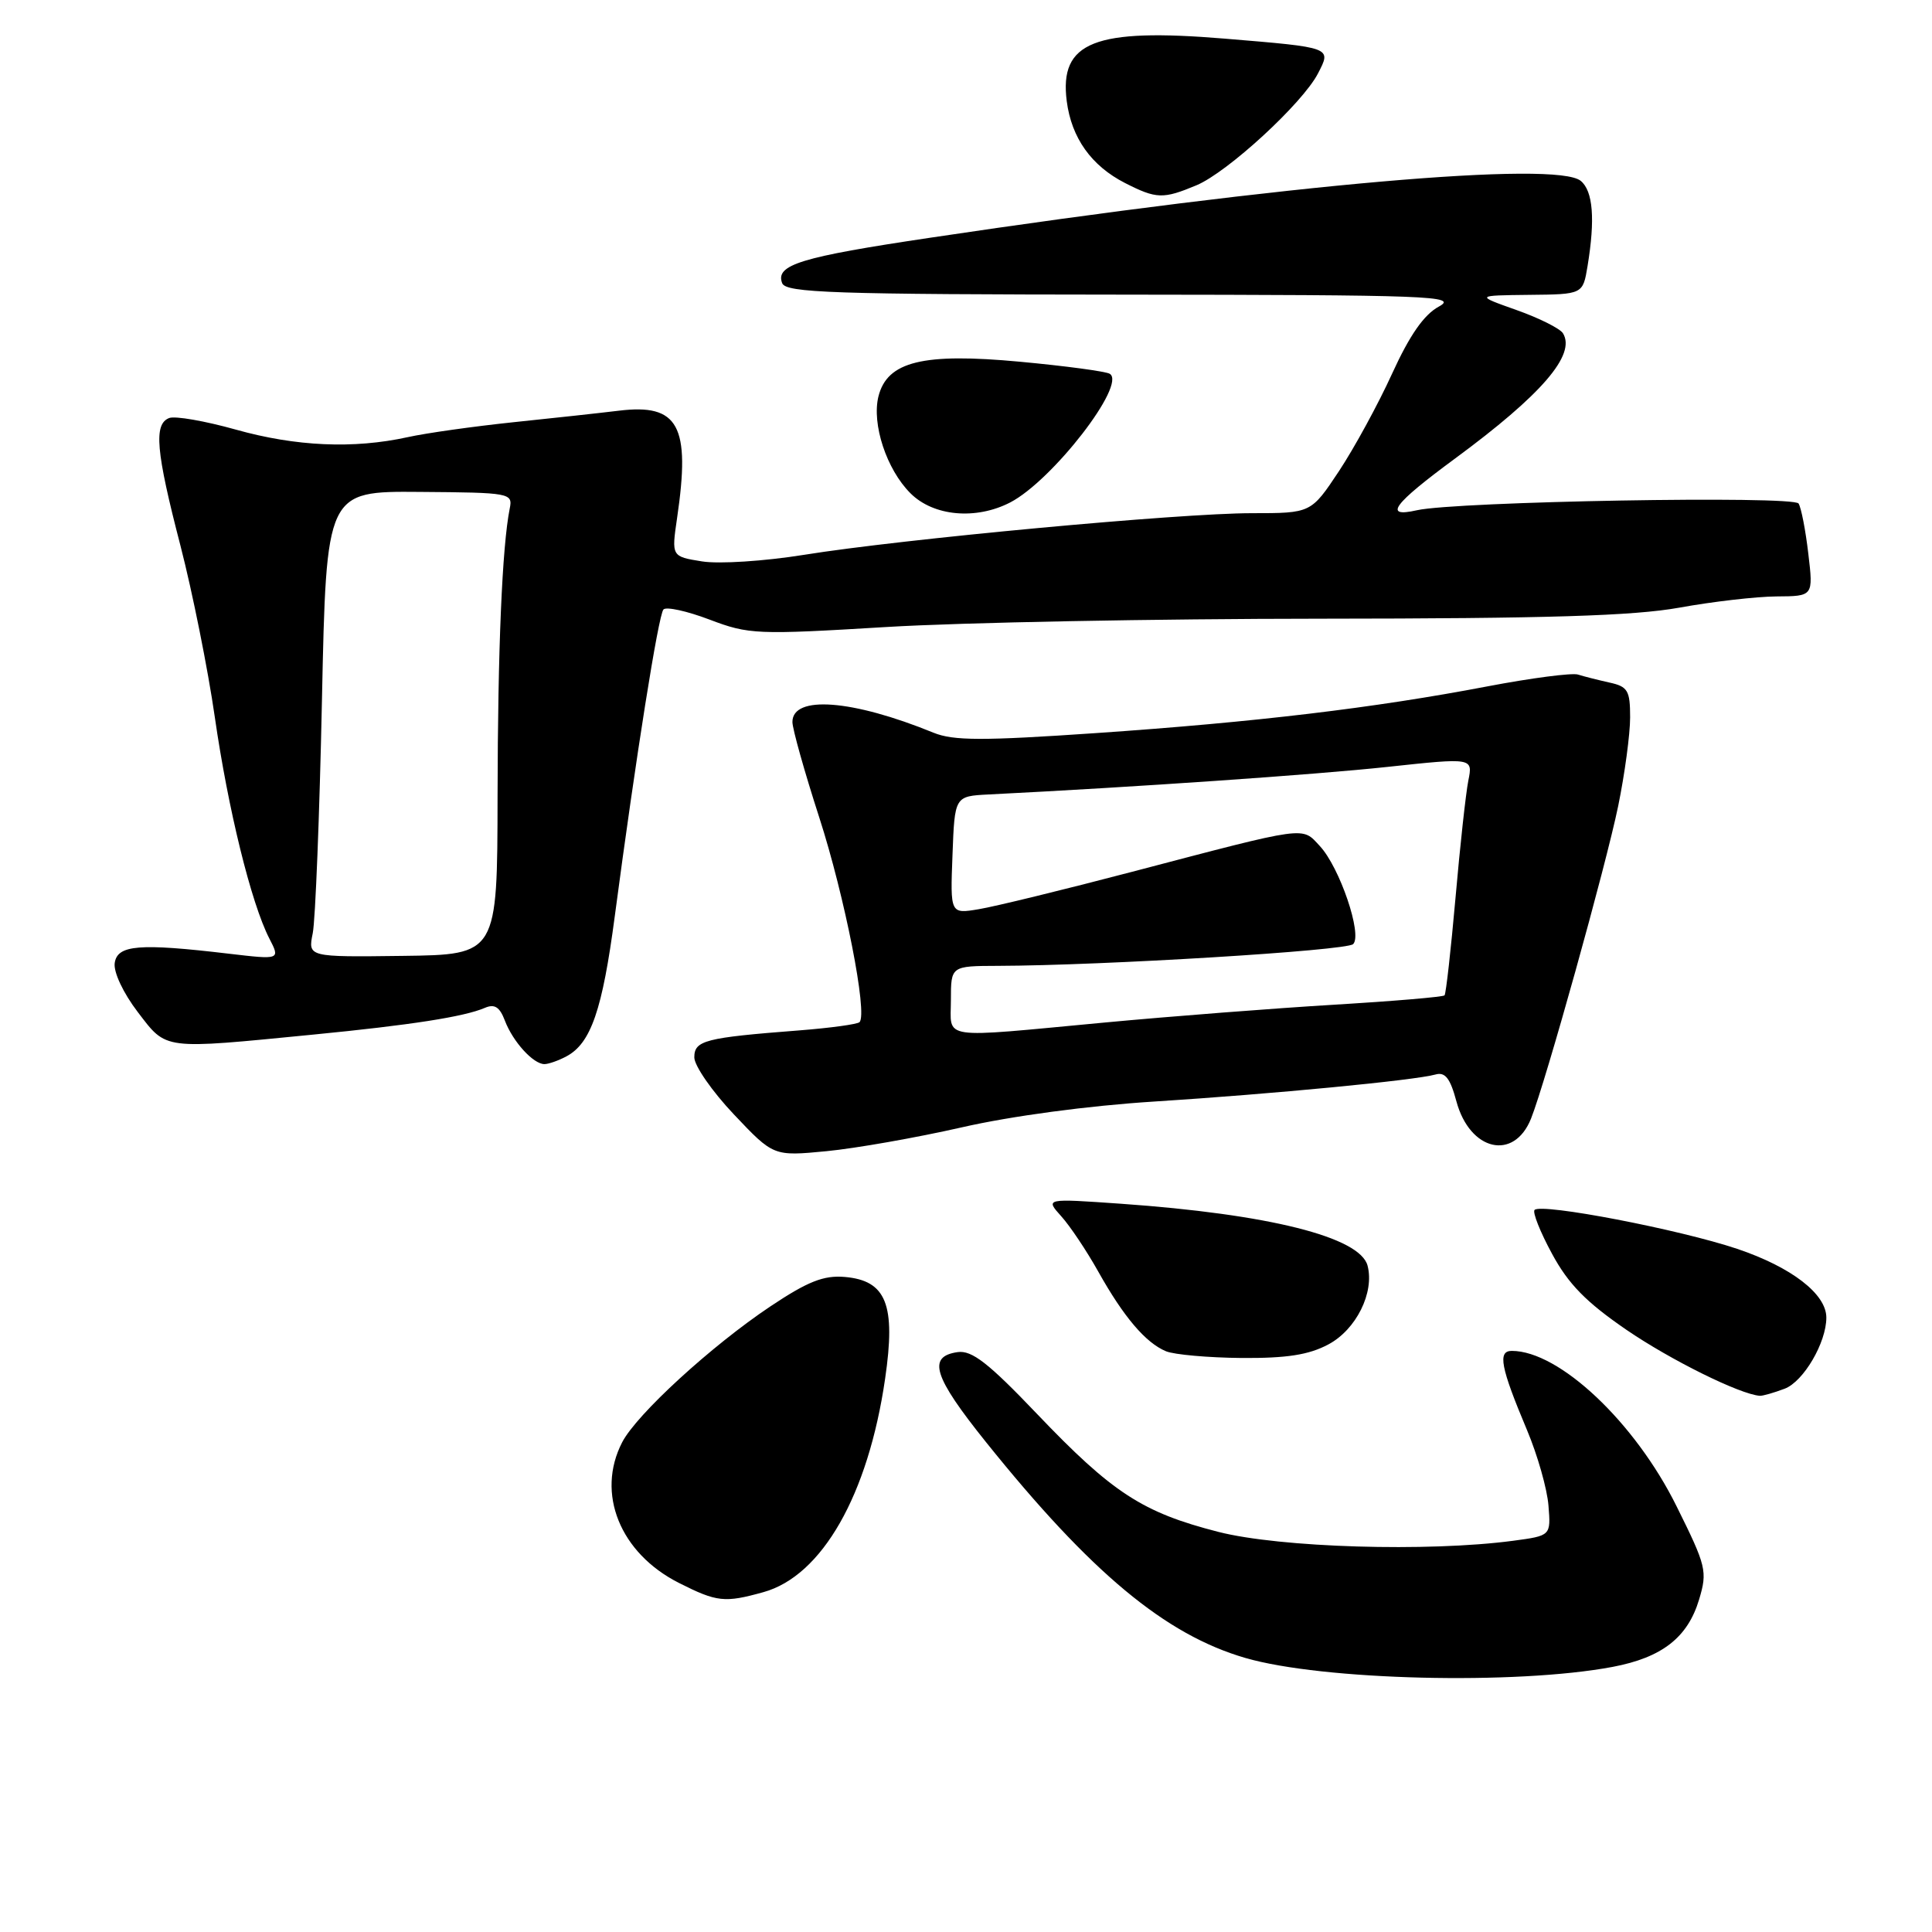 <?xml version="1.0" encoding="UTF-8" standalone="no"?>
<!DOCTYPE svg PUBLIC "-//W3C//DTD SVG 1.1//EN" "http://www.w3.org/Graphics/SVG/1.1/DTD/svg11.dtd" >
<svg xmlns="http://www.w3.org/2000/svg" xmlns:xlink="http://www.w3.org/1999/xlink" version="1.1" viewBox="0 0 256 256">
 <g >
 <path fill="currentColor"
d=" M 213.69 220.87 C 220.23 219.63 223.63 216.98 225.14 211.94 C 226.26 208.20 226.10 207.53 222.16 199.60 C 216.65 188.46 206.61 179.00 200.32 179.00 C 198.42 179.00 198.83 181.16 202.34 189.50 C 203.73 192.80 205.01 197.30 205.18 199.50 C 205.50 203.49 205.50 203.49 200.50 204.16 C 189.21 205.66 169.60 205.07 161.43 202.98 C 151.39 200.41 147.40 197.82 137.39 187.33 C 130.97 180.60 128.78 178.90 126.90 179.16 C 122.84 179.74 123.67 182.39 130.66 191.10 C 144.55 208.40 154.39 216.59 164.99 219.68 C 175.21 222.66 200.91 223.28 213.69 220.87 Z  M 101.15 210.97 C 108.92 208.82 115.04 198.09 117.28 182.70 C 118.72 172.86 117.45 169.67 111.91 169.20 C 109.13 168.97 107.03 169.80 102.07 173.11 C 94.25 178.34 84.36 187.40 82.44 191.11 C 78.95 197.87 82.15 205.80 89.97 209.75 C 95.00 212.29 96.02 212.40 101.15 210.97 Z  M 236.48 184.01 C 238.98 183.06 242.00 177.90 242.00 174.59 C 242.00 171.46 237.39 167.91 230.19 165.48 C 222.51 162.90 204.27 159.40 203.34 160.32 C 203.04 160.62 204.08 163.24 205.65 166.13 C 207.82 170.15 210.17 172.54 215.50 176.20 C 221.36 180.21 230.53 184.75 233.18 184.95 C 233.56 184.98 235.05 184.55 236.48 184.01 Z  M 176.02 178.14 C 179.70 176.18 182.14 171.27 181.21 167.71 C 180.22 163.91 168.14 160.88 148.50 159.50 C 138.50 158.80 138.50 158.80 140.61 161.15 C 141.78 162.44 143.99 165.75 145.53 168.50 C 148.90 174.52 151.81 177.93 154.50 179.05 C 155.60 179.50 160.11 179.90 164.52 179.94 C 170.50 179.98 173.42 179.53 176.02 178.14 Z  M 127.44 149.38 C 133.99 147.88 144.22 146.51 152.94 145.96 C 168.65 144.96 187.46 143.15 190.20 142.38 C 191.49 142.01 192.16 142.87 192.98 145.93 C 194.76 152.52 200.61 153.87 202.87 148.22 C 204.80 143.38 212.79 114.72 214.42 106.79 C 215.29 102.55 216.00 97.27 216.00 95.06 C 216.00 91.49 215.69 90.97 213.25 90.44 C 211.74 90.10 209.86 89.63 209.08 89.38 C 208.30 89.14 202.90 89.84 197.08 90.95 C 182.11 93.81 166.35 95.69 145.20 97.14 C 130.20 98.17 126.32 98.16 123.70 97.09 C 112.93 92.69 105.00 92.09 105.00 95.67 C 105.00 96.57 106.60 102.27 108.56 108.33 C 111.93 118.76 115.00 134.34 113.89 135.44 C 113.61 135.72 110.03 136.21 105.94 136.53 C 93.39 137.50 92.00 137.86 92.00 140.11 C 92.00 141.21 94.36 144.62 97.24 147.66 C 102.49 153.21 102.49 153.21 109.49 152.54 C 113.35 152.17 121.42 150.75 127.44 149.38 Z  M 75.06 139.97 C 78.30 138.24 79.82 133.82 81.46 121.41 C 84.27 100.19 87.24 81.52 87.91 80.76 C 88.27 80.36 91.02 80.96 94.02 82.10 C 99.24 84.08 100.26 84.12 117.49 83.08 C 127.39 82.48 153.28 81.99 175.00 81.98 C 205.03 81.96 216.42 81.61 222.50 80.52 C 226.90 79.72 232.70 79.05 235.39 79.03 C 240.28 79.00 240.28 79.00 239.61 73.36 C 239.25 70.27 238.67 67.27 238.32 66.72 C 237.66 65.65 192.94 66.44 187.75 67.61 C 183.24 68.63 184.57 66.82 192.80 60.76 C 204.29 52.29 208.85 47.00 207.10 44.16 C 206.71 43.53 203.94 42.14 200.94 41.08 C 195.50 39.15 195.50 39.15 202.62 39.07 C 209.74 39.00 209.74 39.00 210.36 35.25 C 211.38 29.05 211.09 25.32 209.46 23.97 C 206.24 21.30 170.99 24.37 123.26 31.50 C 106.07 34.06 102.71 35.09 103.64 37.52 C 104.14 38.80 110.33 39.01 148.86 39.04 C 189.65 39.08 193.25 39.21 190.66 40.62 C 188.68 41.69 186.79 44.41 184.46 49.51 C 182.62 53.55 179.45 59.36 177.42 62.43 C 173.72 68.00 173.72 68.00 165.86 68.00 C 156.34 68.00 119.56 71.42 106.52 73.52 C 101.29 74.36 95.28 74.75 93.03 74.39 C 88.97 73.74 88.97 73.74 89.72 68.62 C 91.52 56.40 89.92 53.45 82.00 54.42 C 79.53 54.72 73.22 55.41 68.00 55.95 C 62.77 56.50 56.48 57.38 54.00 57.93 C 46.84 59.50 39.20 59.16 31.23 56.92 C 27.16 55.78 23.20 55.09 22.42 55.39 C 20.34 56.19 20.66 59.79 23.91 72.30 C 25.50 78.46 27.55 88.67 28.46 95.00 C 30.22 107.22 33.28 119.66 35.68 124.34 C 37.14 127.17 37.14 127.17 30.32 126.37 C 18.43 124.96 15.54 125.20 15.20 127.61 C 15.03 128.82 16.33 131.58 18.26 134.11 C 22.13 139.16 21.40 139.06 41.50 137.09 C 54.51 135.82 61.51 134.72 64.24 133.55 C 65.53 132.99 66.21 133.42 66.90 135.24 C 67.96 138.03 70.66 141.00 72.14 141.00 C 72.68 141.00 74.00 140.54 75.06 139.97 Z  M 133.85 66.58 C 139.45 63.68 149.32 50.93 147.05 49.53 C 146.53 49.21 141.17 48.49 135.14 47.93 C 122.29 46.73 117.57 47.89 116.40 52.52 C 115.49 56.18 117.47 62.20 120.64 65.36 C 123.68 68.41 129.31 68.92 133.85 66.58 Z  M 158.54 24.55 C 162.67 22.82 172.59 13.69 174.63 9.75 C 176.44 6.25 176.59 6.31 162.29 5.12 C 145.01 3.69 140.34 5.54 141.35 13.41 C 141.98 18.28 144.61 21.97 149.07 24.25 C 153.24 26.37 154.11 26.40 158.54 24.55 Z  M 126.00 132.50 C 126.00 128.00 126.00 128.00 132.25 127.98 C 146.16 127.94 178.43 125.97 179.30 125.10 C 180.55 123.85 177.52 114.93 174.88 112.10 C 172.46 109.50 173.47 109.36 150.00 115.52 C 140.93 117.90 131.79 120.13 129.71 120.47 C 125.91 121.11 125.91 121.11 126.21 113.30 C 126.50 105.50 126.50 105.50 131.00 105.27 C 150.38 104.30 174.38 102.64 183.83 101.62 C 195.17 100.40 195.17 100.40 194.56 103.44 C 194.23 105.11 193.46 112.11 192.86 118.99 C 192.25 125.87 191.60 131.67 191.41 131.89 C 191.22 132.10 184.63 132.66 176.78 133.13 C 168.93 133.60 155.24 134.66 146.38 135.49 C 124.16 137.57 126.00 137.84 126.00 132.50 Z  M 41.44 123.66 C 41.79 121.92 42.34 108.03 42.66 92.79 C 43.24 65.08 43.24 65.08 55.61 65.18 C 67.63 65.27 67.96 65.33 67.54 67.39 C 66.54 72.41 65.96 85.93 65.93 105.50 C 65.90 126.50 65.90 126.50 53.35 126.66 C 40.80 126.82 40.80 126.82 41.44 123.66 Z "/>
</g>
</svg>